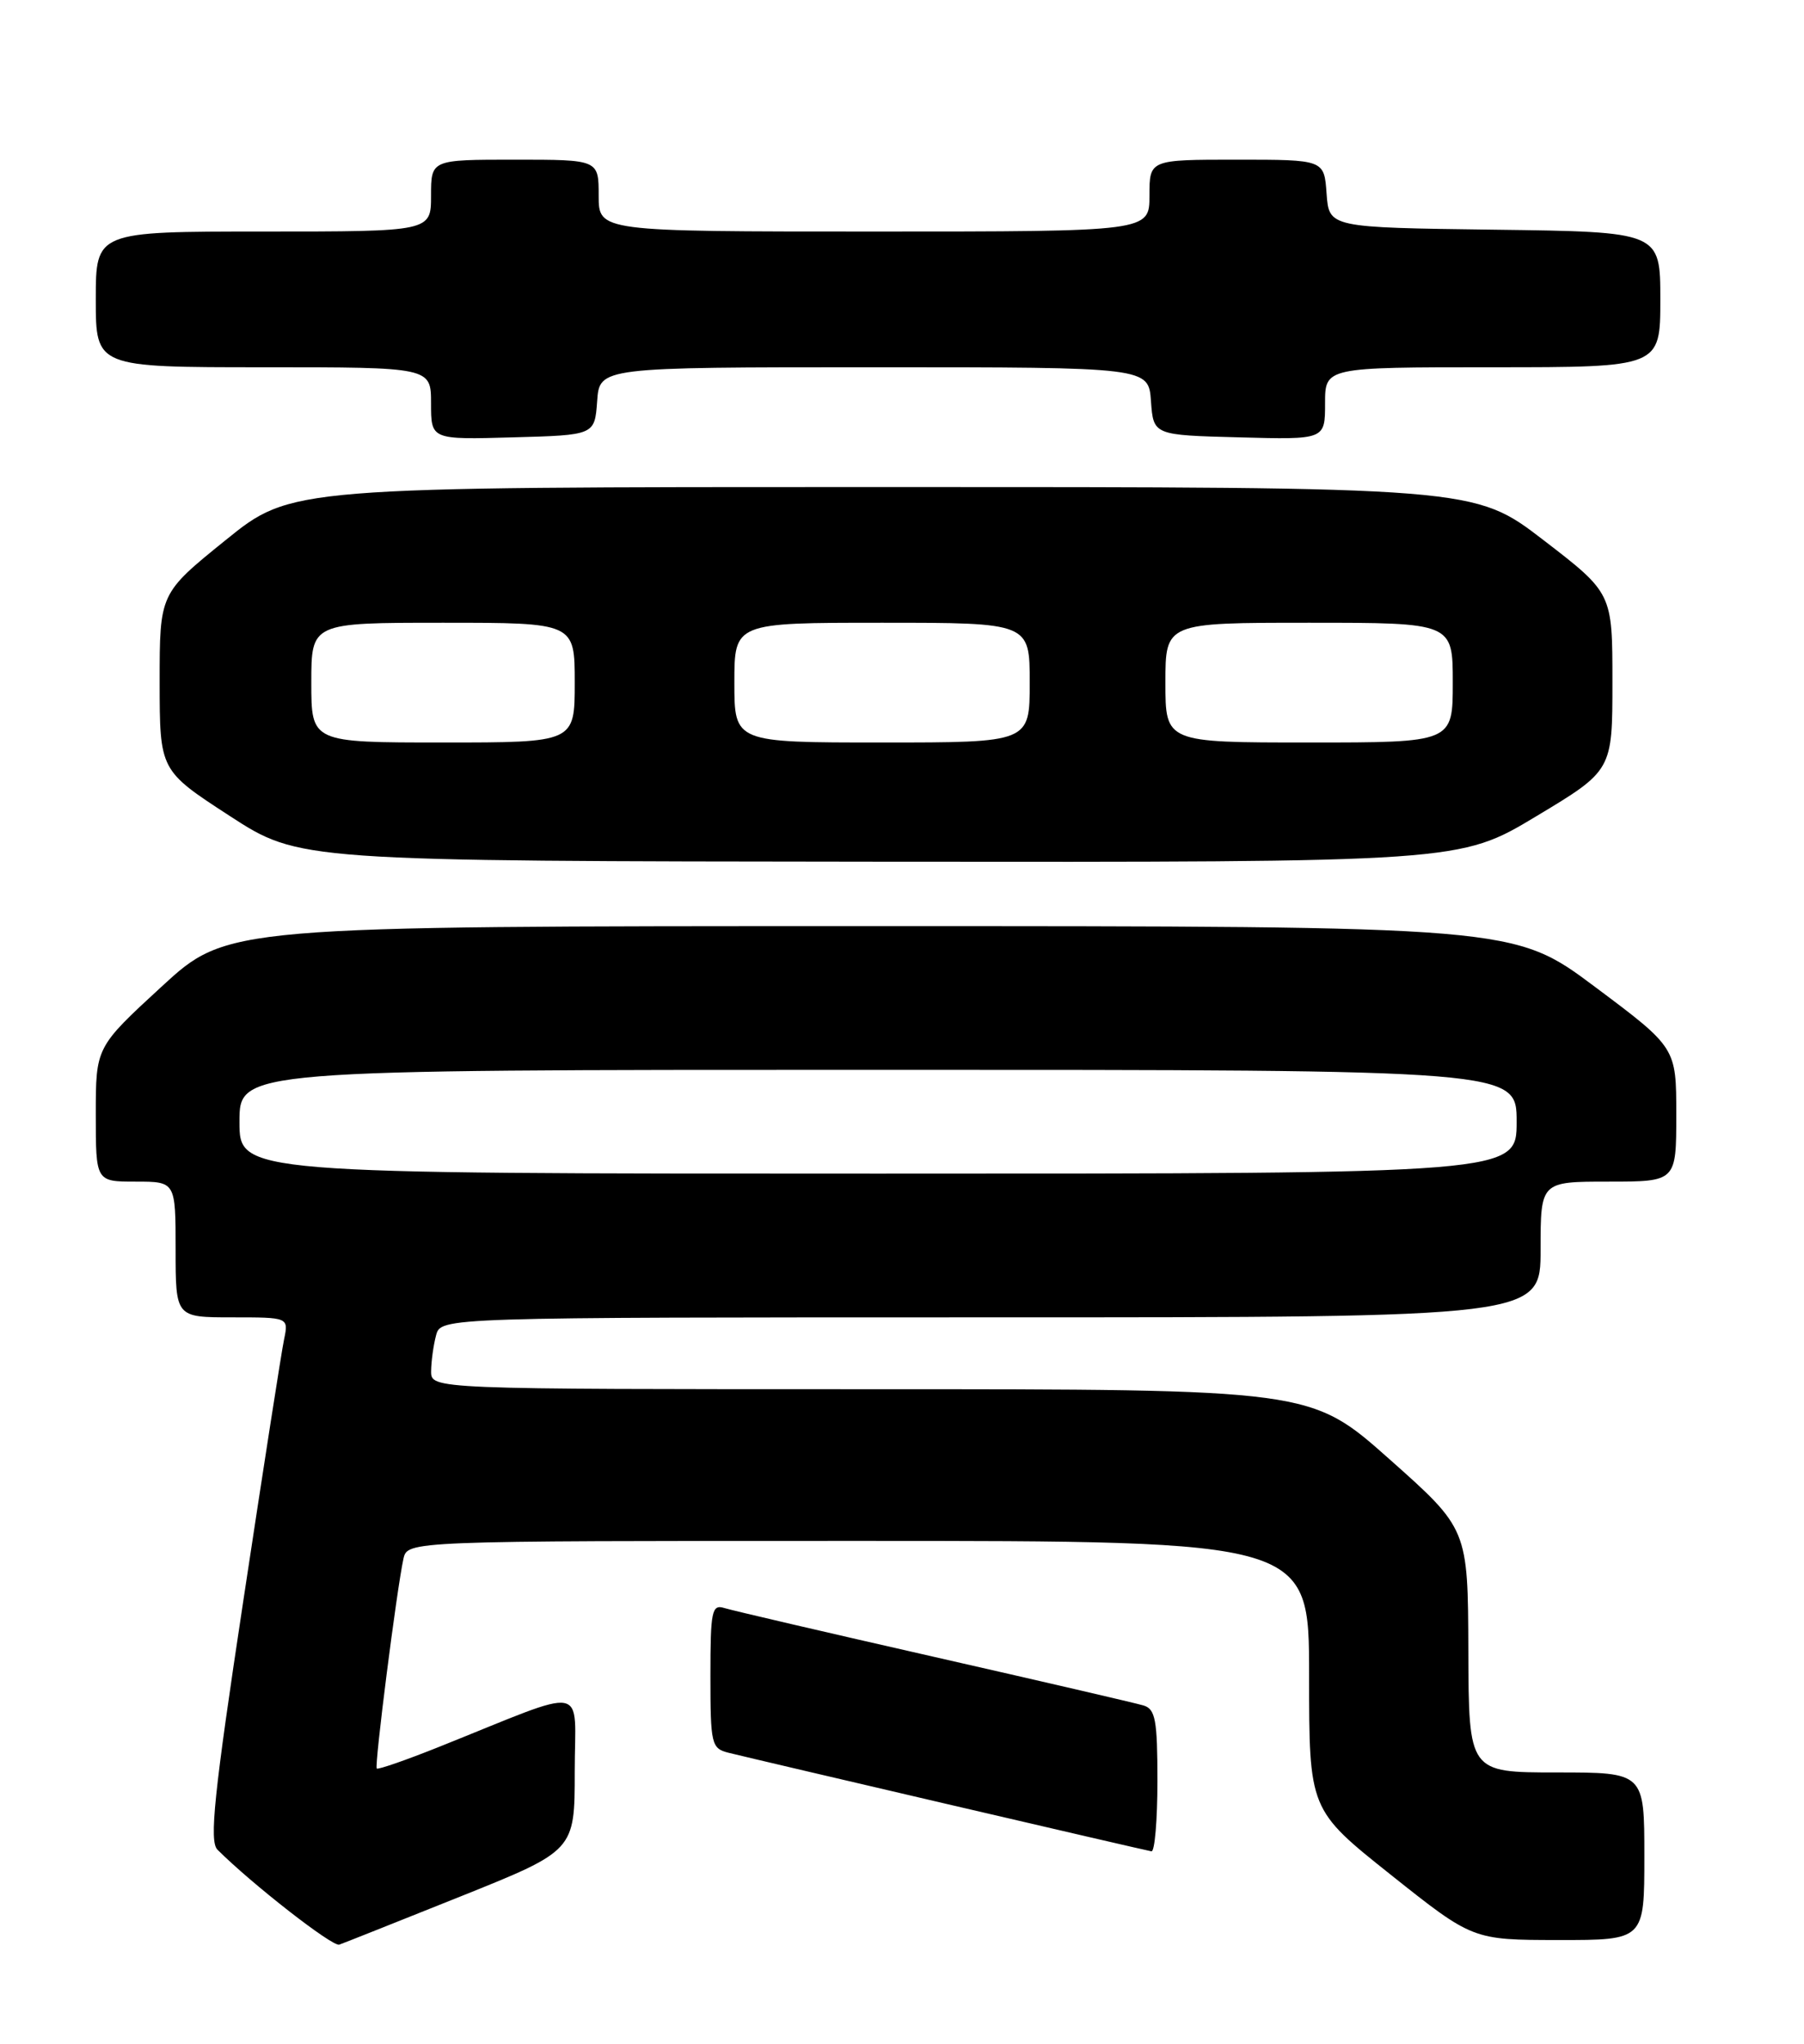 <?xml version="1.0" encoding="UTF-8" standalone="no"?>
<!DOCTYPE svg PUBLIC "-//W3C//DTD SVG 1.1//EN" "http://www.w3.org/Graphics/SVG/1.1/DTD/svg11.dtd" >
<svg xmlns="http://www.w3.org/2000/svg" xmlns:xlink="http://www.w3.org/1999/xlink" version="1.1" viewBox="0 0 226 256">
 <g >
 <path fill="currentColor"
d=" M 57.75 237.51 C 72.00 231.79 72.00 231.79 72.00 221.91 C 72.00 210.76 74.12 211.15 55.00 218.80 C 50.88 220.45 47.36 221.67 47.20 221.51 C 46.88 221.22 49.70 199.08 50.54 195.25 C 51.04 193.00 51.04 193.00 107.52 193.00 C 164.00 193.00 164.00 193.00 164.00 209.83 C 164.00 226.67 164.00 226.67 174.25 234.83 C 184.50 242.98 184.50 242.98 195.25 242.99 C 206.00 243.00 206.00 243.00 206.00 232.50 C 206.00 222.00 206.00 222.00 195.00 222.00 C 184.00 222.00 184.00 222.00 183.95 206.75 C 183.90 191.50 183.90 191.50 174.05 182.75 C 164.20 174.00 164.20 174.00 109.10 174.00 C 54.00 174.00 54.00 174.00 54.01 171.75 C 54.02 170.51 54.30 168.49 54.63 167.25 C 55.23 165.00 55.23 165.00 124.12 165.00 C 193.00 165.00 193.00 165.00 193.00 156.50 C 193.00 148.00 193.00 148.00 201.50 148.00 C 210.00 148.00 210.00 148.00 210.00 139.61 C 210.00 131.22 210.00 131.22 199.82 123.61 C 189.64 116.00 189.64 116.00 109.06 116.00 C 28.48 116.00 28.48 116.00 20.24 123.58 C 12.00 131.16 12.00 131.16 12.00 139.58 C 12.00 148.00 12.00 148.00 17.00 148.00 C 22.00 148.00 22.00 148.00 22.00 156.50 C 22.00 165.00 22.00 165.00 29.08 165.00 C 36.16 165.00 36.16 165.00 35.59 167.75 C 35.27 169.26 32.98 183.97 30.49 200.44 C 26.80 224.80 26.20 230.62 27.24 231.67 C 31.54 235.97 41.66 243.86 42.50 243.57 C 43.05 243.38 49.91 240.65 57.75 237.51 Z  M 145.00 223.07 C 145.00 215.43 144.75 214.06 143.25 213.61 C 142.29 213.32 130.47 210.58 117.00 207.52 C 103.53 204.46 91.71 201.71 90.75 201.41 C 89.17 200.92 89.00 201.75 89.00 209.91 C 89.00 218.46 89.12 218.99 91.25 219.53 C 94.86 220.43 143.42 231.75 144.25 231.88 C 144.66 231.95 145.00 227.98 145.00 223.07 Z  M 192.44 102.25 C 202.00 96.51 202.00 96.51 202.00 85.40 C 202.00 74.29 202.00 74.29 193.35 67.64 C 184.70 61.00 184.70 61.00 110.59 61.00 C 36.48 61.00 36.48 61.00 28.24 67.67 C 20.00 74.33 20.00 74.33 20.00 85.42 C 20.01 96.50 20.01 96.50 28.75 102.18 C 37.50 107.86 37.50 107.86 110.19 107.93 C 182.87 108.00 182.87 108.00 192.44 102.25 Z  M 74.81 50.25 C 75.11 46.00 75.11 46.00 109.50 46.00 C 143.89 46.00 143.89 46.00 144.19 50.25 C 144.50 54.50 144.50 54.50 155.25 54.78 C 166.00 55.07 166.00 55.07 166.00 50.53 C 166.00 46.00 166.00 46.00 187.00 46.00 C 208.00 46.00 208.00 46.00 208.00 37.52 C 208.00 29.04 208.00 29.04 187.25 28.77 C 166.50 28.50 166.50 28.50 166.19 24.25 C 165.89 20.00 165.89 20.00 154.94 20.00 C 144.00 20.00 144.00 20.00 144.00 24.50 C 144.00 29.00 144.00 29.00 109.50 29.00 C 75.00 29.00 75.00 29.00 75.00 24.50 C 75.00 20.00 75.00 20.00 64.50 20.00 C 54.00 20.00 54.00 20.00 54.00 24.50 C 54.00 29.00 54.00 29.00 33.00 29.00 C 12.00 29.00 12.00 29.00 12.00 37.50 C 12.00 46.00 12.00 46.00 33.00 46.00 C 54.00 46.00 54.00 46.00 54.00 50.53 C 54.00 55.07 54.00 55.07 64.25 54.78 C 74.50 54.50 74.50 54.50 74.81 50.25 Z  M 30.00 140.50 C 30.00 134.00 30.00 134.00 110.00 134.00 C 190.00 134.00 190.00 134.00 190.00 140.50 C 190.00 147.00 190.00 147.00 110.00 147.00 C 30.00 147.00 30.00 147.00 30.00 140.50 Z  M 39.00 85.50 C 39.00 78.00 39.00 78.00 55.50 78.00 C 72.00 78.00 72.00 78.00 72.00 85.50 C 72.00 93.00 72.00 93.00 55.50 93.00 C 39.00 93.00 39.00 93.00 39.00 85.50 Z  M 92.00 85.50 C 92.00 78.00 92.00 78.00 110.50 78.00 C 129.00 78.00 129.00 78.00 129.00 85.50 C 129.00 93.00 129.00 93.00 110.50 93.00 C 92.00 93.00 92.00 93.00 92.00 85.50 Z  M 146.00 85.50 C 146.00 78.00 146.00 78.00 164.00 78.00 C 182.00 78.00 182.00 78.00 182.00 85.50 C 182.00 93.00 182.00 93.00 164.00 93.00 C 146.00 93.00 146.00 93.00 146.00 85.50 Z "/>
</g>
</svg>